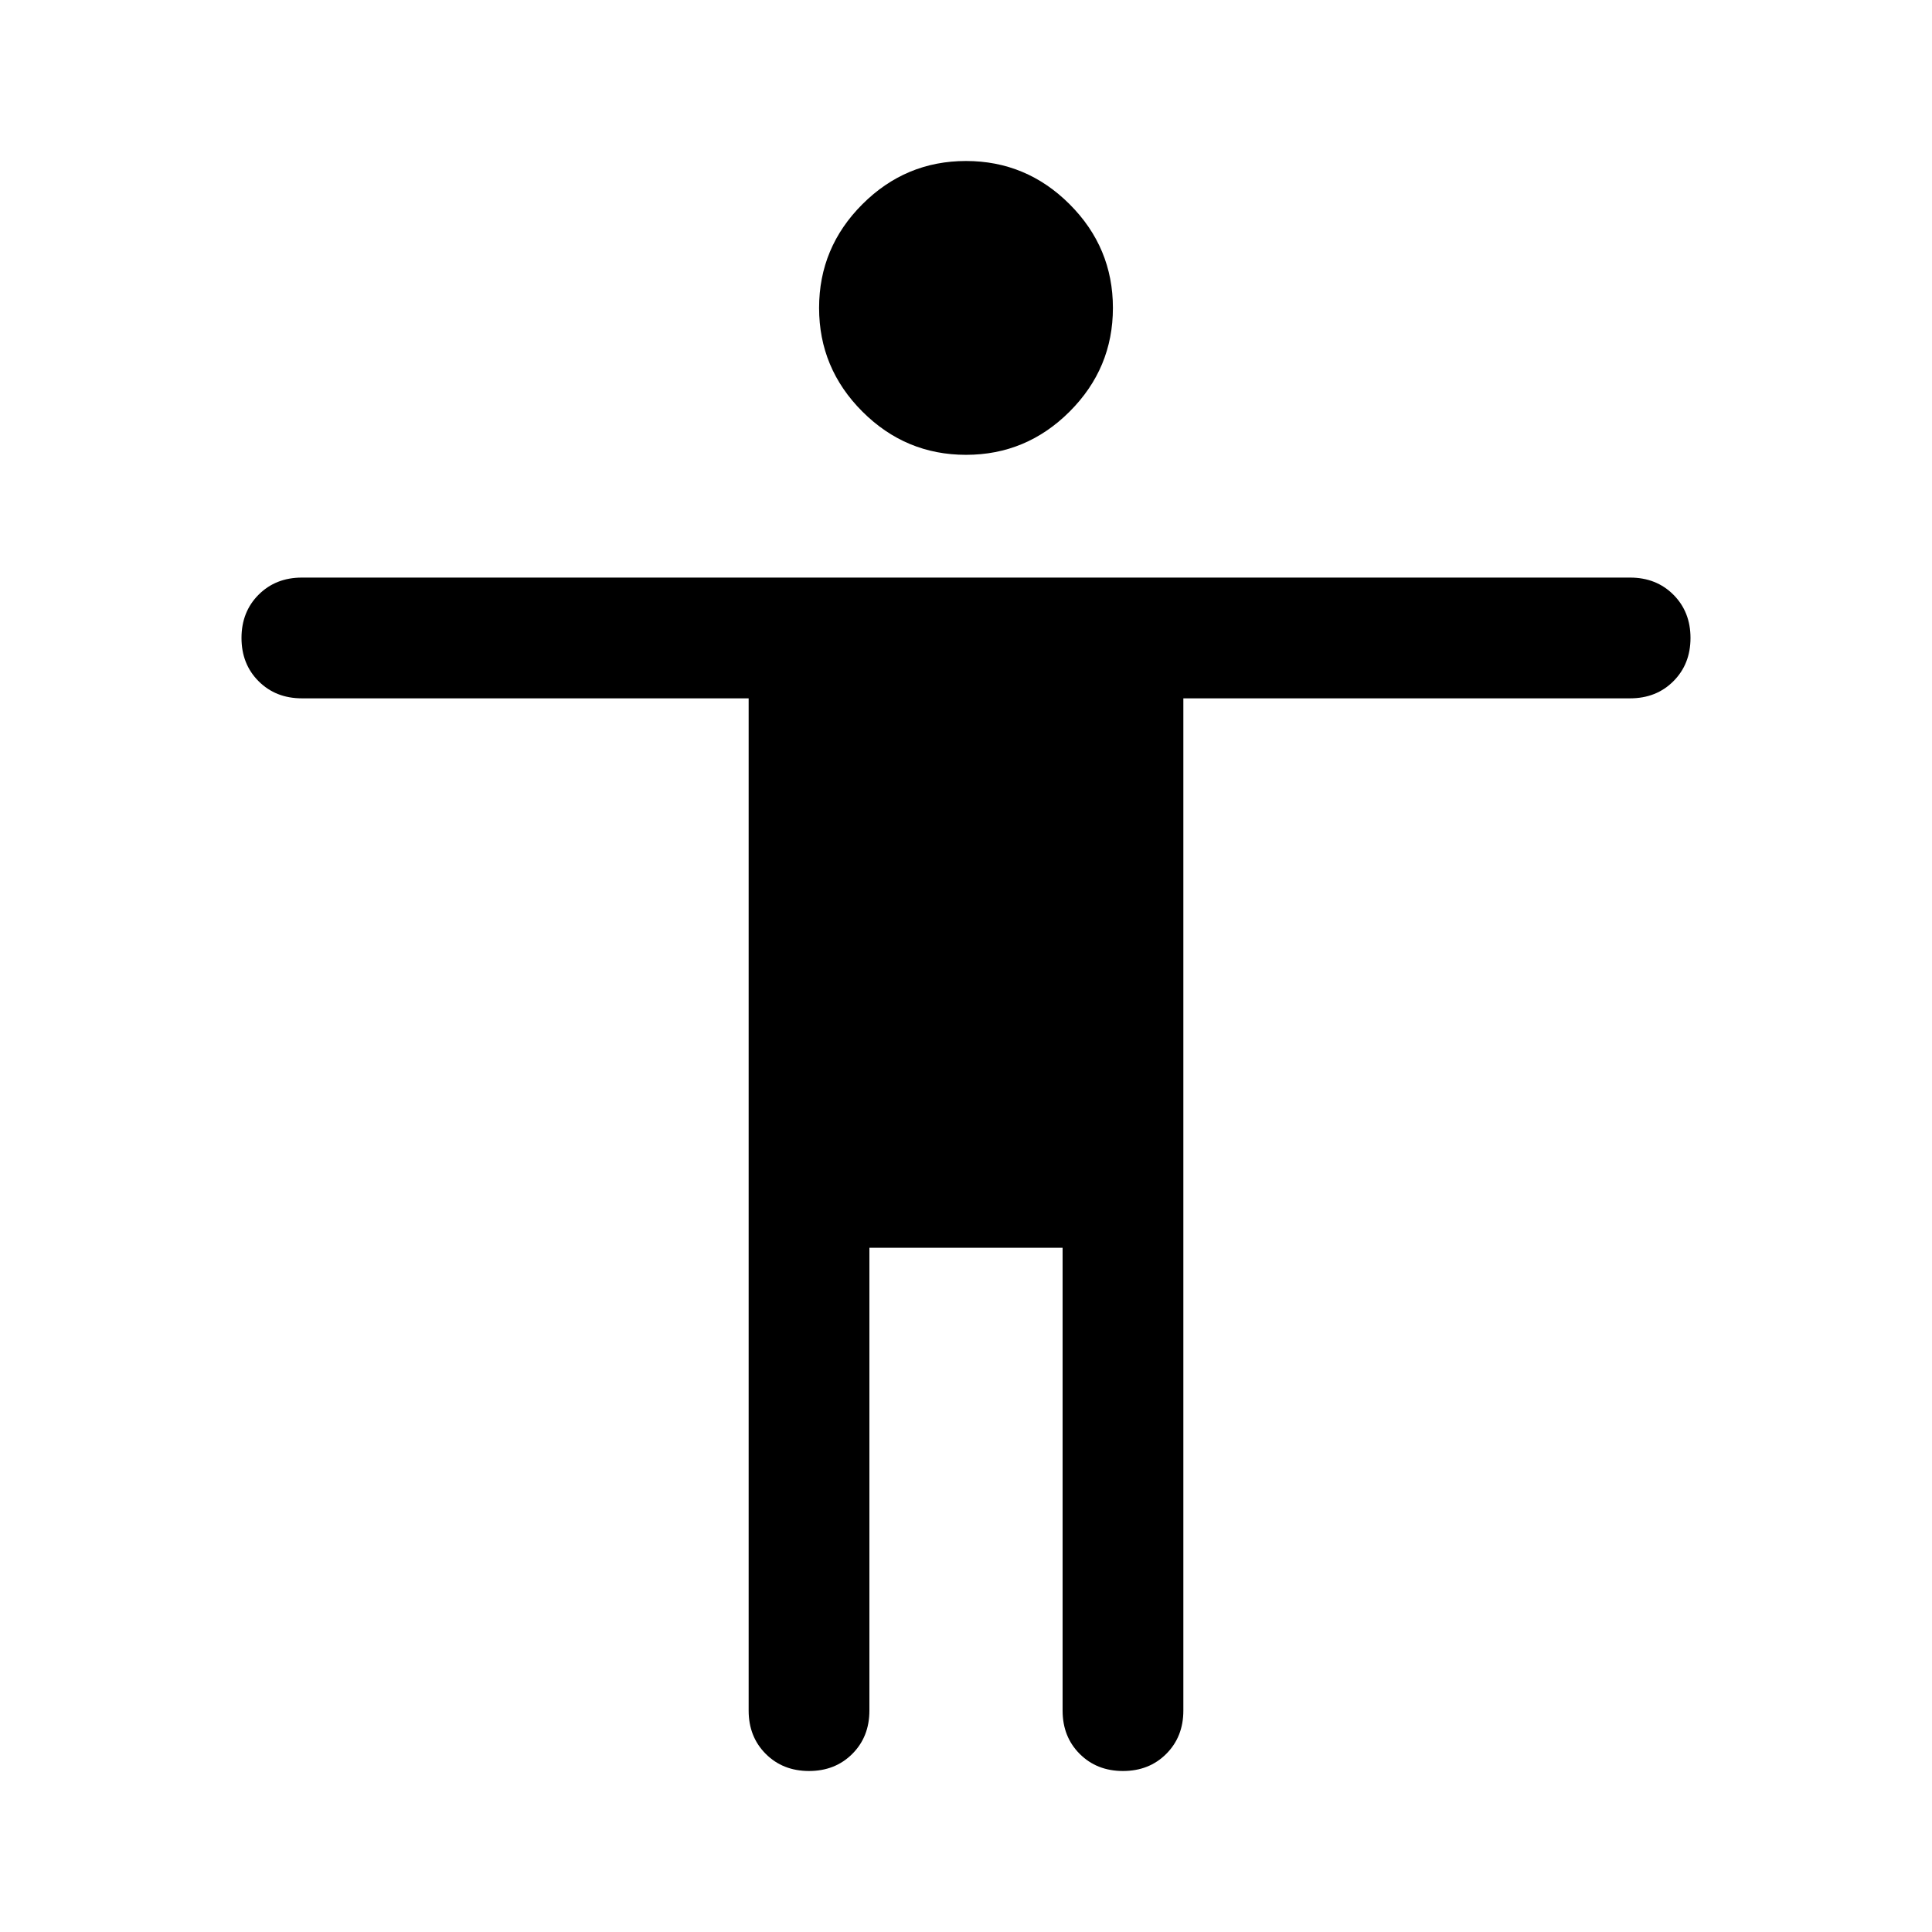 <svg xmlns="http://www.w3.org/2000/svg" width="48" height="48"><path d="M24 11.3q-1.5 0-2.575-1.075Q20.35 9.15 20.35 7.65q0-1.5 1.075-2.575Q22.5 4 24 4q1.5 0 2.575 1.075Q27.65 6.15 27.65 7.65q0 1.5-1.075 2.575Q25.5 11.3 24 11.3zM20.1 44q-.65 0-1.075-.425-.425-.425-.425-1.075V17.35H7.5q-.65 0-1.075-.425Q6 16.5 6 15.85q0-.65.425-1.075.425-.425 1.075-.425h33q.65 0 1.075.425Q42 15.2 42 15.85q0 .65-.425 1.075-.425.425-1.075.425H29.4V42.5q0 .65-.425 1.075Q28.55 44 27.9 44q-.65 0-1.075-.425-.425-.425-.425-1.075V31h-4.8v11.5q0 .65-.425 1.075Q20.75 44 20.1 44z"/></svg>